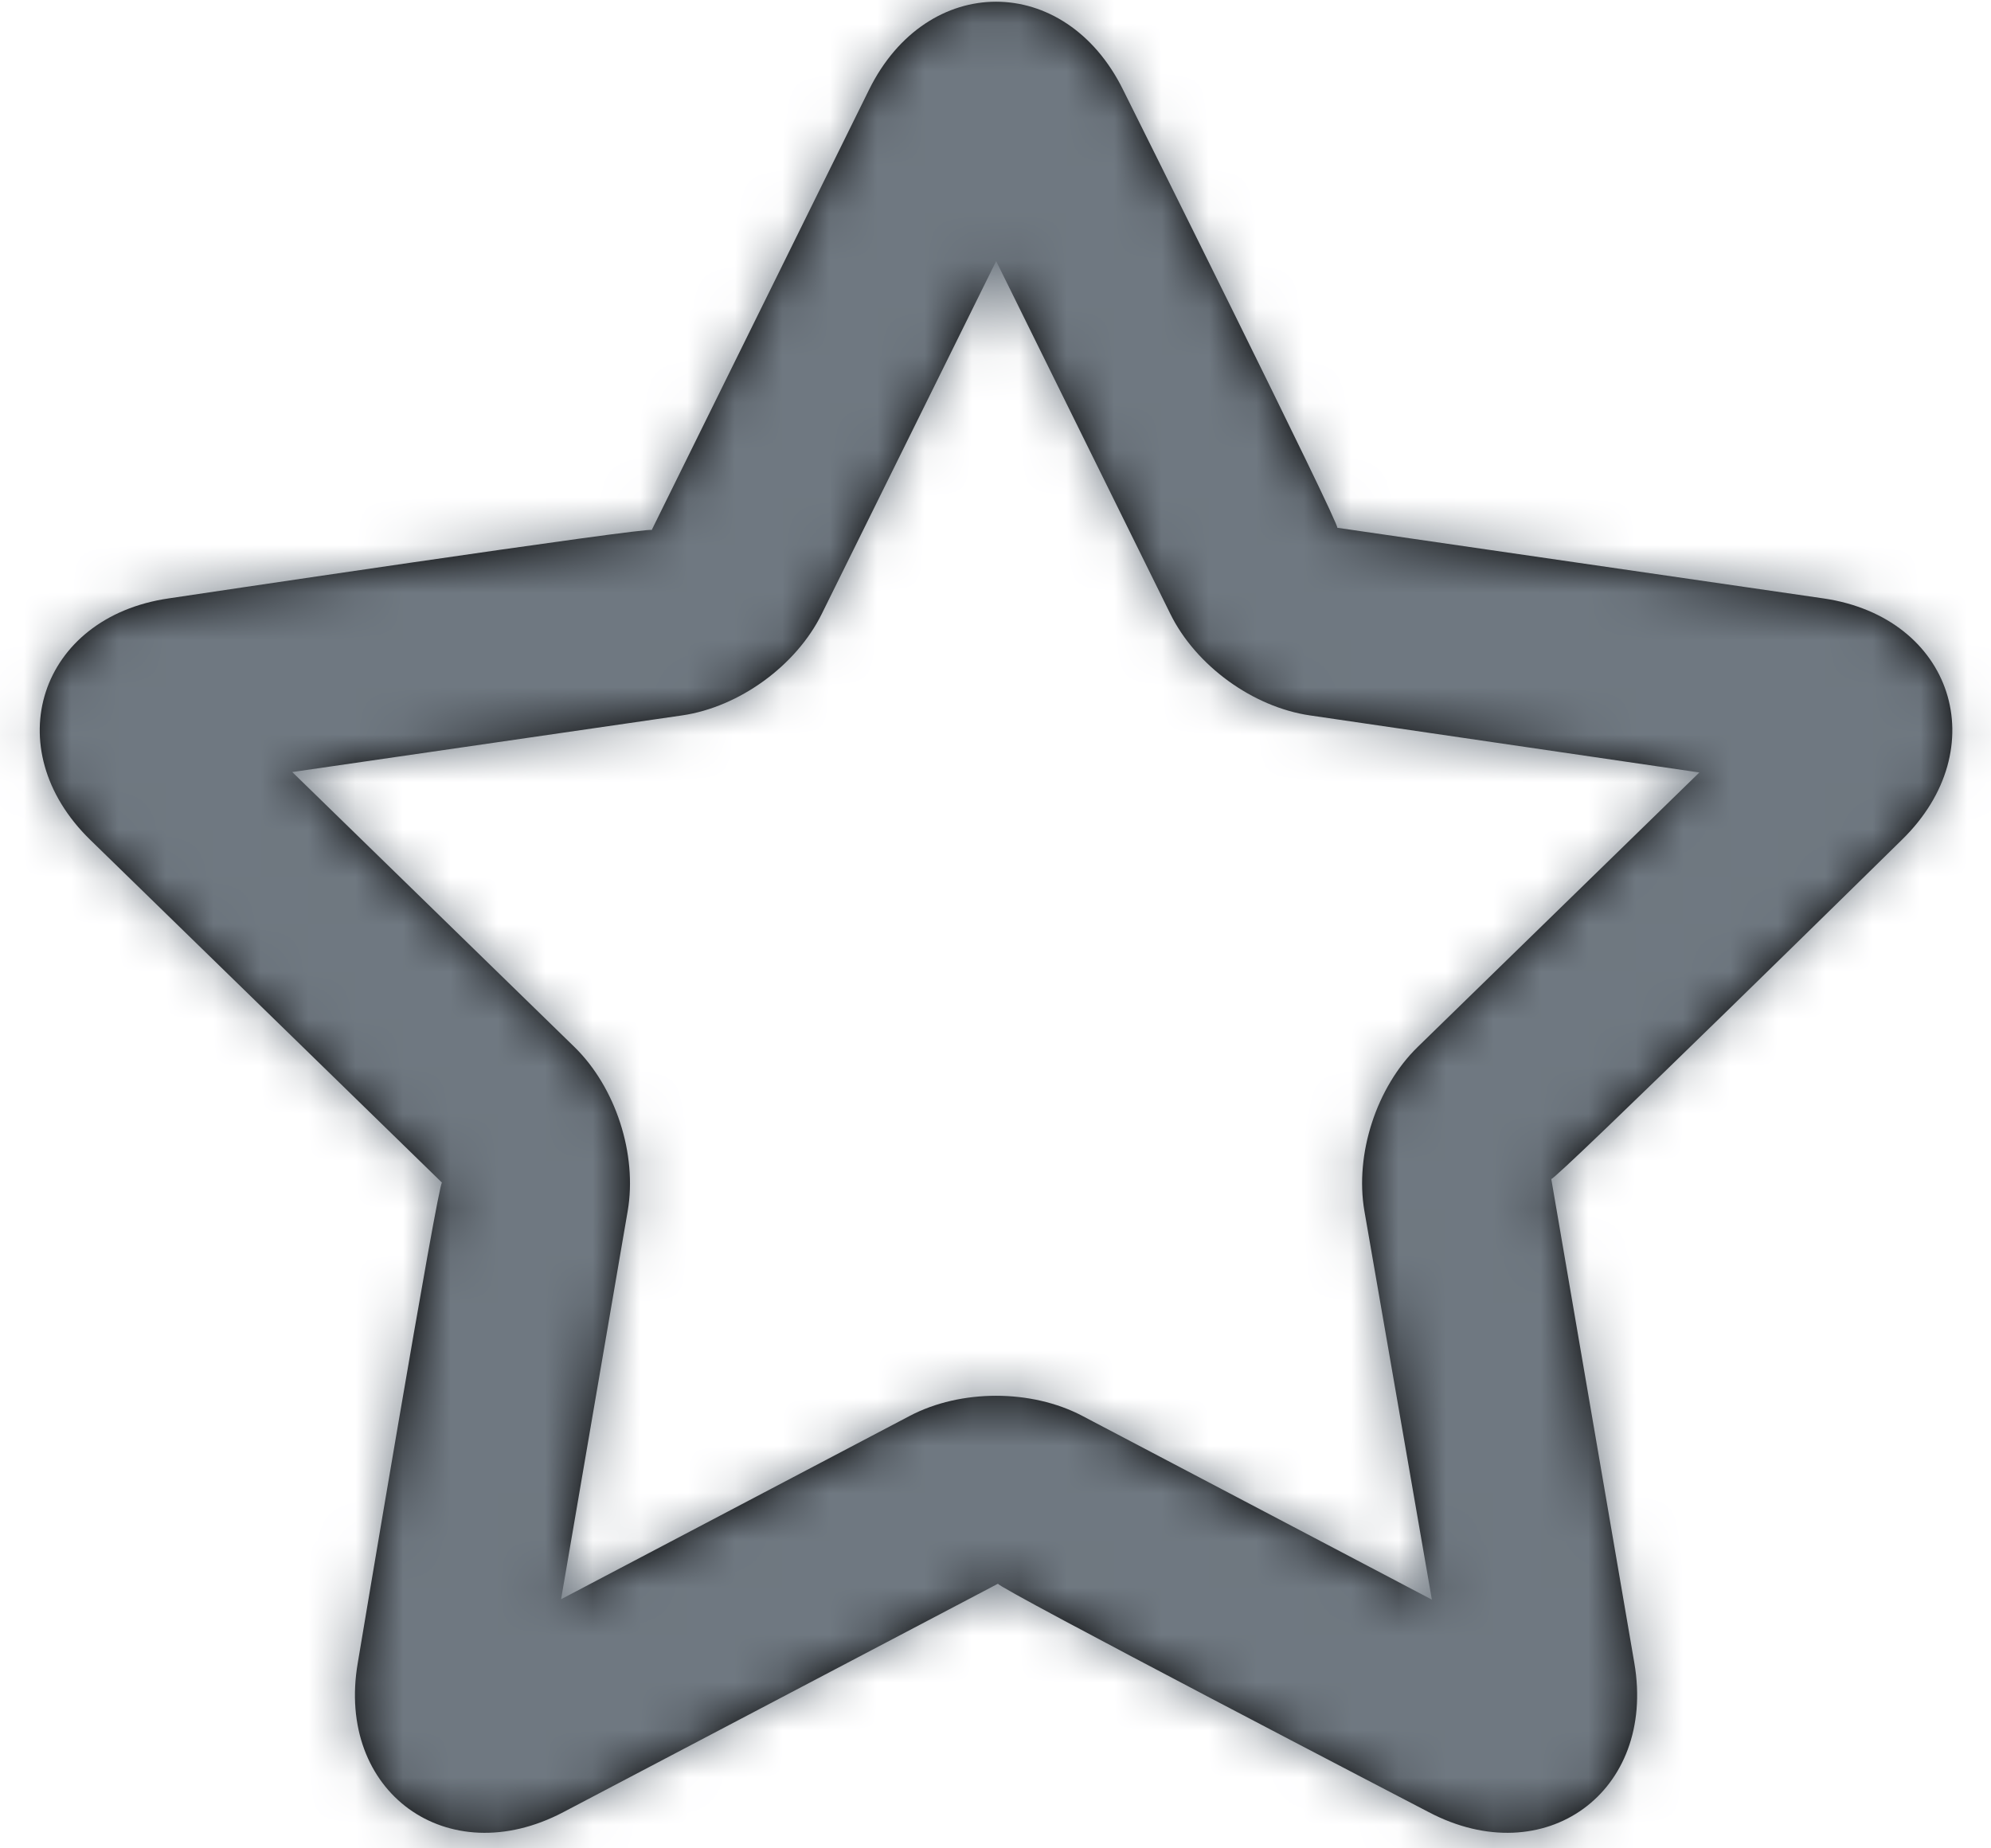<?xml version="1.0" encoding="UTF-8"?>
<svg width="42px" height="39px" viewBox="0 0 42 39" version="1.1" xmlns="http://www.w3.org/2000/svg" xmlns:xlink="http://www.w3.org/1999/xlink">
    <!-- Generator: Sketch 53.1 (72631) - https://sketchapp.com -->
    <title>universeIcons/Milkyway/Utility/Star</title>
    <desc>Created with Sketch.</desc>
    <defs>
        <path d="M19.192,29.875 L11.836,33.744 L13.241,25.552 C13.446,24.355 12.988,22.94 12.116,22.09 L6.165,16.29 L14.389,15.095 C15.591,14.92 16.795,14.047 17.334,12.955 L21.014,5.509 L24.689,12.955 C25.226,14.044 26.429,14.92 27.634,15.095 L35.848,16.299 L29.907,22.09 C29.037,22.938 28.576,24.352 28.782,25.552 L30.205,33.752 L22.831,29.875 C21.757,29.31 20.269,29.309 19.192,29.875 Z M30.141,38.237 C32.585,39.522 34.943,37.811 34.476,35.088 L32.724,24.876 C32.741,24.975 40.118,17.722 40.118,17.722 C42.095,15.795 41.197,13.024 38.463,12.626 L28.209,11.136 C28.309,11.151 23.691,1.894 23.691,1.894 C22.469,-0.582 19.555,-0.584 18.332,1.894 L13.747,11.185 C13.791,11.095 3.56,12.626 3.56,12.626 C0.828,13.023 -0.074,15.794 1.905,17.722 L9.324,24.954 C9.252,24.884 7.547,35.088 7.547,35.088 C7.08,37.809 9.436,39.523 11.882,38.237 L21.053,33.416 C20.964,33.463 30.141,38.237 30.141,38.237 Z" id="path-1"></path>
    </defs>
    <g id="Milkyway-Icons" stroke="none" stroke-width="1" fill="none" fill-rule="evenodd">
        <g id="Icons-in-use" transform="translate(-1063, -308)">
            <g id="Icons/Milkyway/Utility/Star" transform="translate(1060, 303)">
                <g id="Colour/Ink-Light" transform="translate(3, 5)">
                    <mask id="mask-2" fill="white">
                        <use xlink:href="#path-1"></use>
                    </mask>
                    <use id="Mask" fill="#000000" fill-rule="nonzero" xlink:href="#path-1"></use>
                    <g mask="url(#mask-2)" fill="#6F7881" id="Color/Ink/Light">
                        <g transform="translate(-3, -5)">
                            <rect x="0" y="0" width="48" height="48"></rect>
                        </g>
                    </g>
                </g>
            </g>
        </g>
    </g>
</svg>